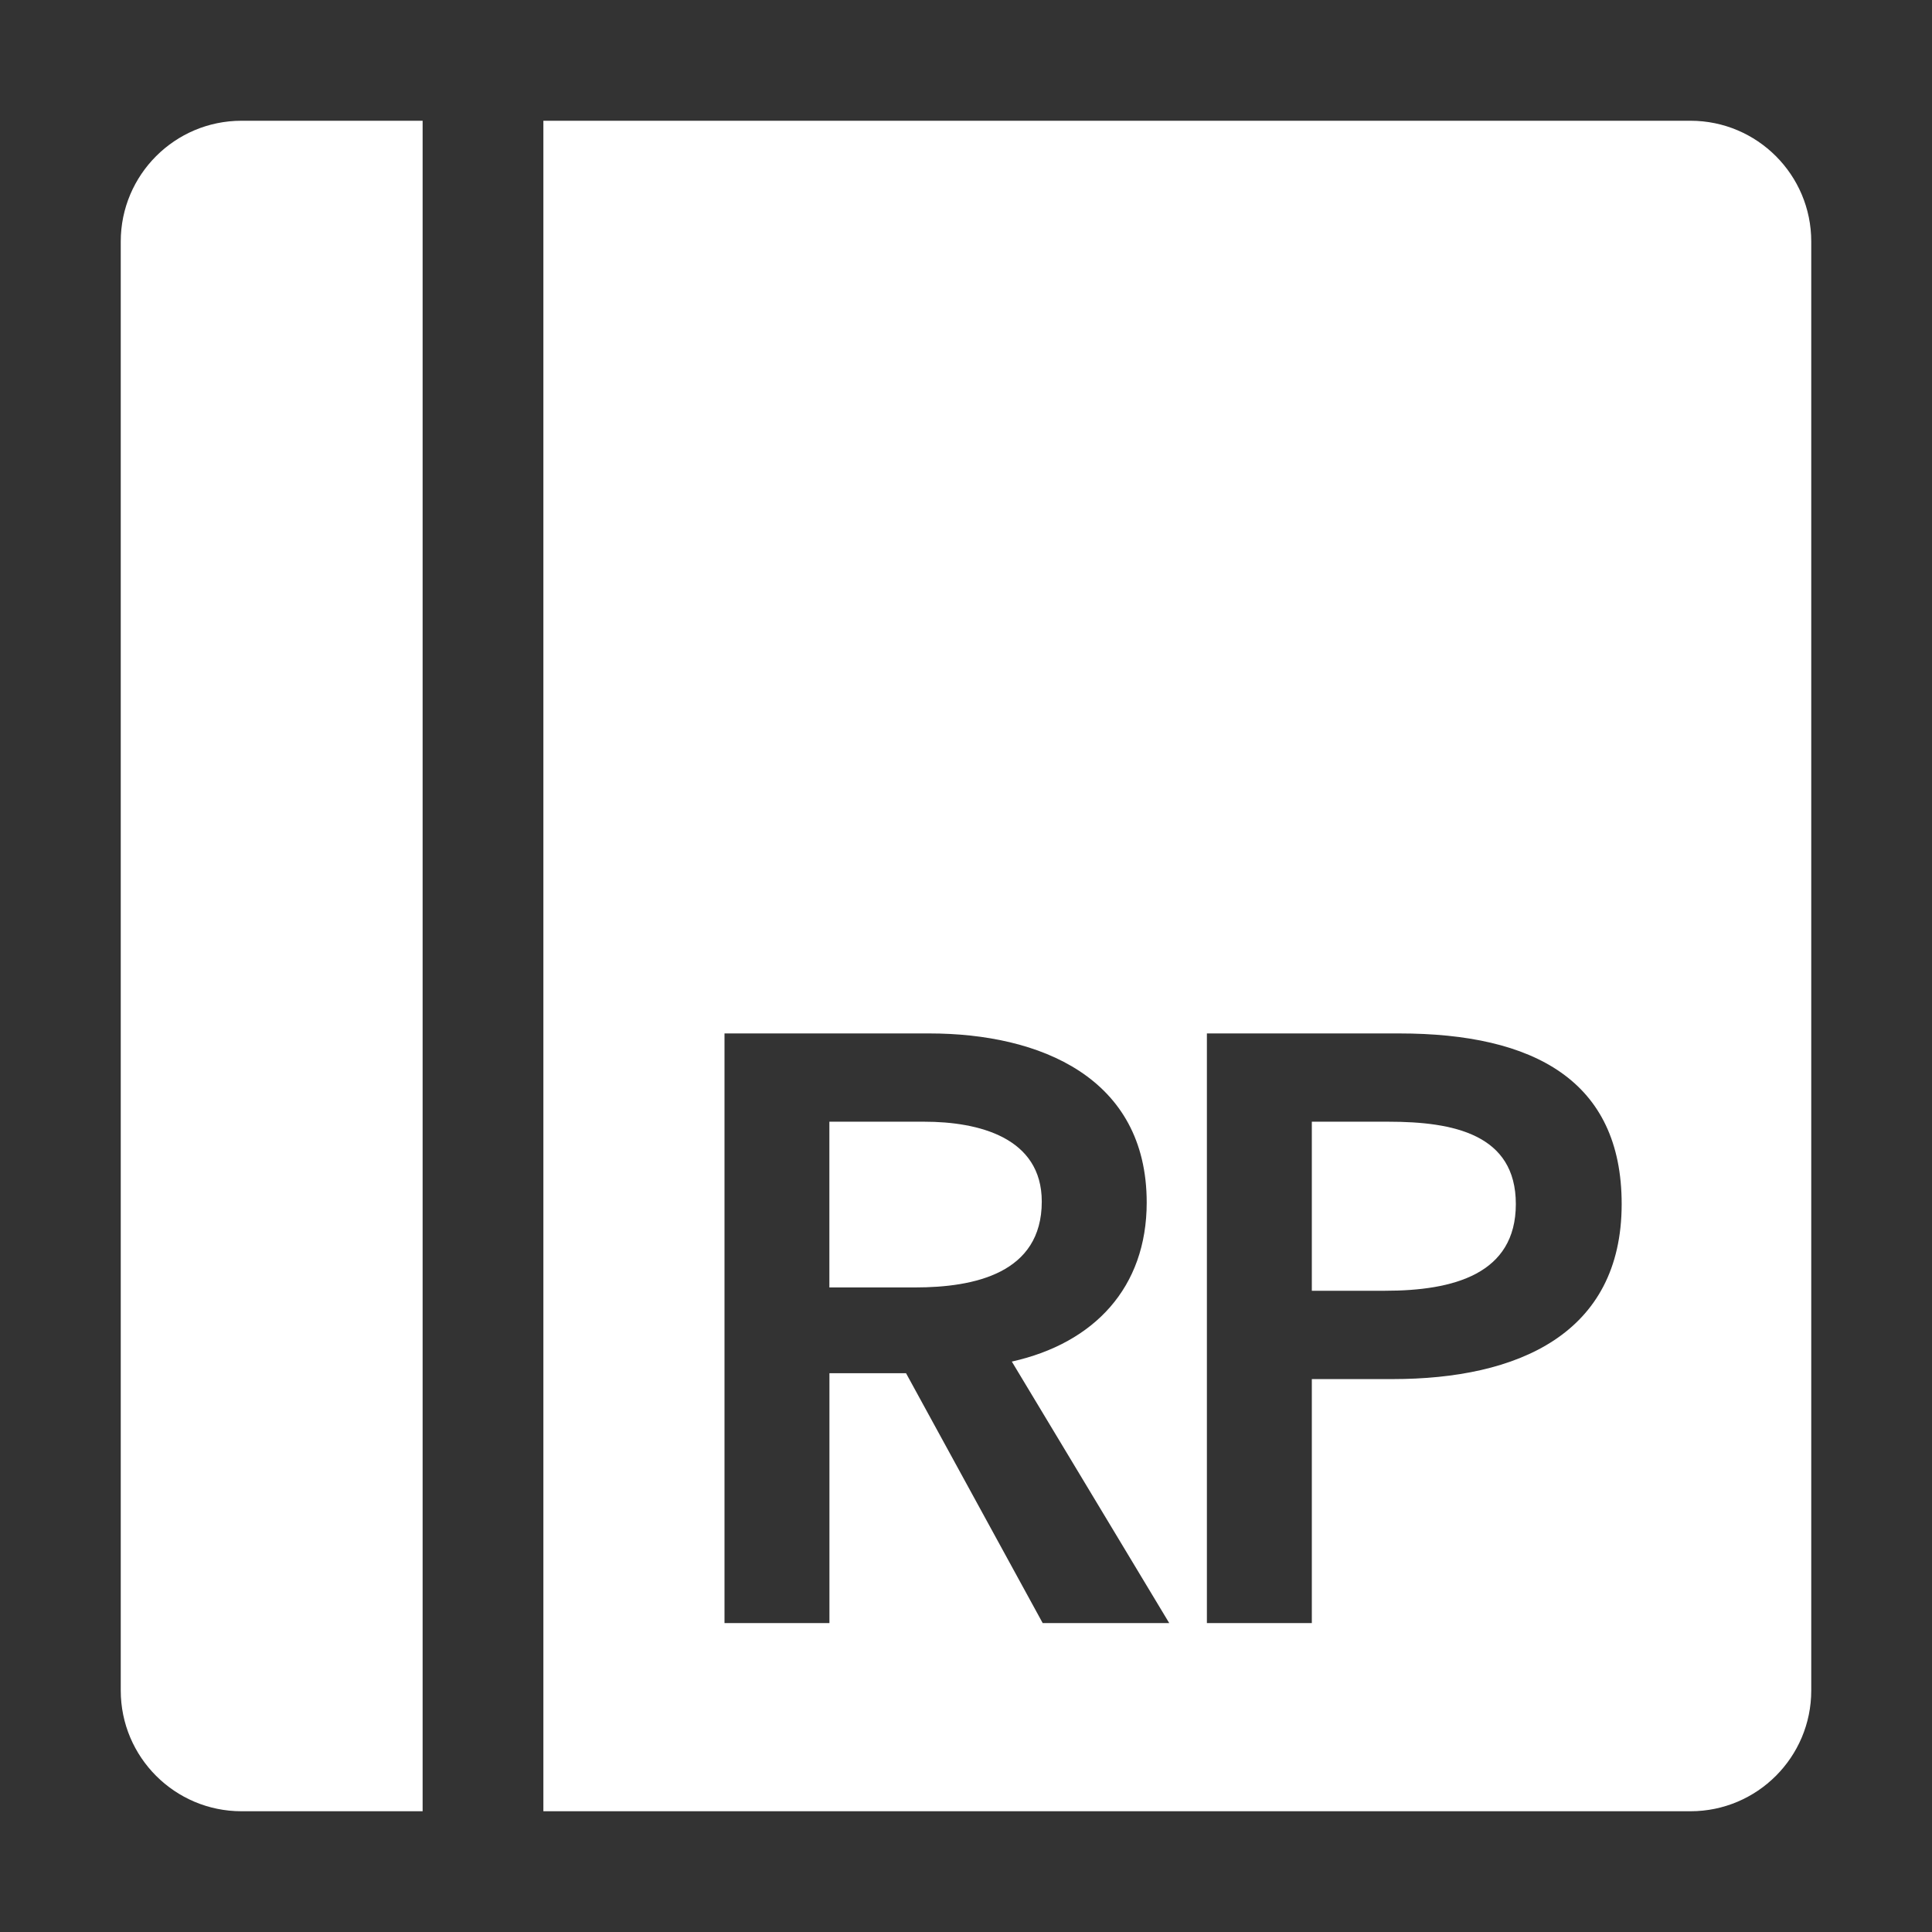 <?xml version="1.0" encoding="utf-8"?>
<!-- Generator: Adobe Illustrator 15.0.2, SVG Export Plug-In . SVG Version: 6.00 Build 0)  -->
<!DOCTYPE svg PUBLIC "-//W3C//DTD SVG 1.1//EN" "http://www.w3.org/Graphics/SVG/1.1/DTD/svg11.dtd">
<svg version="1.1" id="Calque_1" xmlns="http://www.w3.org/2000/svg" xmlns:xlink="http://www.w3.org/1999/xlink" x="0px" y="0px"
	 width="32px" height="32px" viewBox="0 0 32 32" enable-background="new 0 0 32 32" xml:space="preserve">
<rect x="0" y="0" width="32" height="32" fill="#333333" stroke="none"/>
<path fill="#FFFFFF" d="M7,2H4C2.896,2,2,2.896,2,4v24c0,1.104,0.896,2,2,2h3V2z"/>
<path fill="#FFFFFF" d="M17.255,19.902c0-1.063-1.048-1.323-1.945-1.323h-1.573v2.745h1.421
	C16.138,21.324,17.255,21.09,17.255,19.902z"/>
<path fill="#FFFFFF" d="M22.997,18.579h-1.269v2.8h1.213c1.132,0,2.166-0.275,2.166-1.436
	C25.107,18.786,24.073,18.579,22.997,18.579z"/>
<path fill="#FFFFFF" d="M28,2H9v28h19c1.104,0,2-0.896,2-2V4C30,2.896,29.104,2,28,2z M17.27,26.883l-2.263-4.138h-1.269v4.138H12
	v-9.766h3.393c1.833,0,3.6,0.73,3.6,2.8c0,1.407-0.869,2.331-2.234,2.635l2.607,4.331H17.27z M23.066,22.842h-1.338v4.041H19.99
	v-9.766h3.186c2.235,0,3.684,0.785,3.684,2.826C26.859,22.098,25.135,22.842,23.066,22.842z"/>
</svg>
